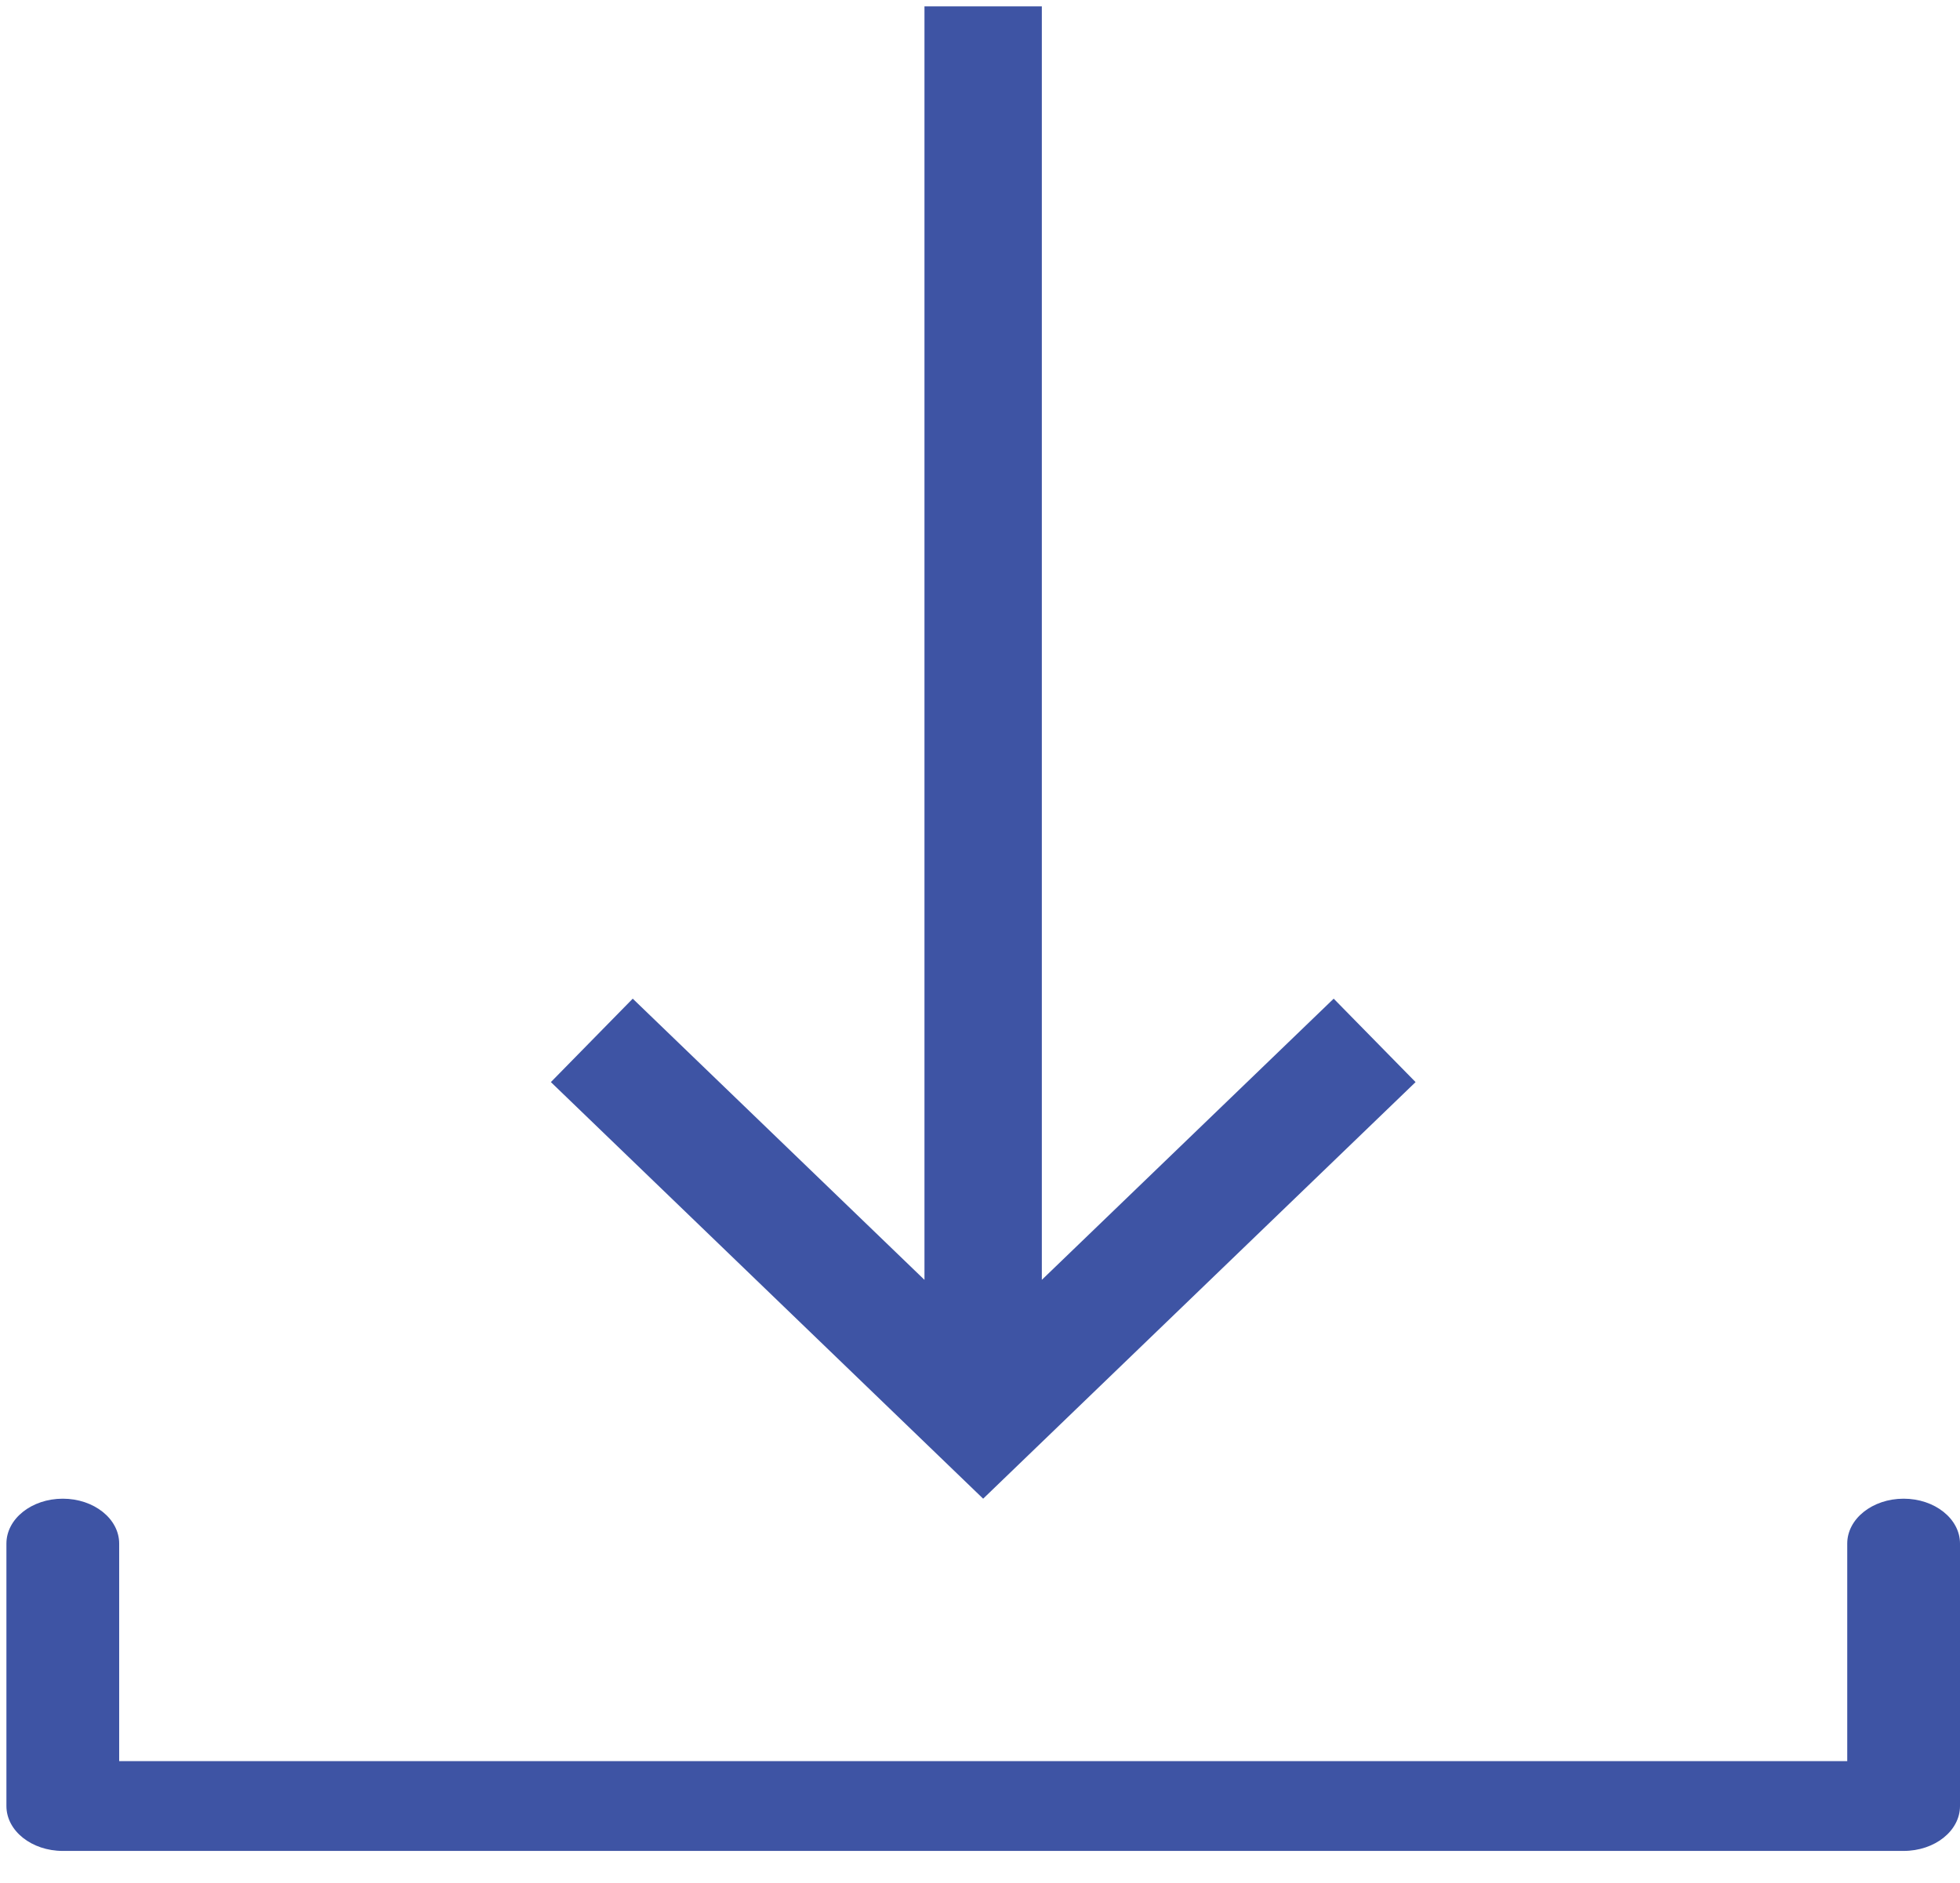 <svg xmlns:xlink="http://www.w3.org/1999/xlink" xmlns="http://www.w3.org/2000/svg" width="51" height="49" viewBox="0 0 51 49" version="1.1"><title>Icon with arrow pointing down</title><g stroke="none" stroke-width="1" fill="none" fill-rule="evenodd"><g transform="translate(-94, -222)" fill="#3E54A4"><g id="Download" transform="translate(80, 206)" fill="#3E54A4"><g id="Group-5" fill="#3E54A4"><g id="Group" transform="translate(14.167, 15.833)" fill="#3E54A4"><polygon id="Fill-49" points="34.536 26.155 26.942 33.472 26.942 0.333 23.888 0.333 23.888 33.472 16.297 26.155 14.167 28.326 25.415 39.167 36.667 28.326" fill="#3E54A4"></polygon><path d="M47.899,40.335 L47.899,45.996 L2.934,45.996 L2.934,40.335 C2.934,39.69 2.277,39.167 1.467,39.167 C0.656,39.167 0,39.69 0,40.335 L0,47.165 C0,47.811 0.656,48.333 1.467,48.333 L49.366,48.333 C50.176,48.333 50.833,47.811 50.833,47.165 L50.833,40.335 C50.833,39.69 50.176,39.167 49.366,39.167 C48.556,39.167 47.899,39.69 47.899,40.335 Z" id="Fill-50" fill="#3E54A4"></path></g></g></g></g></g></svg>